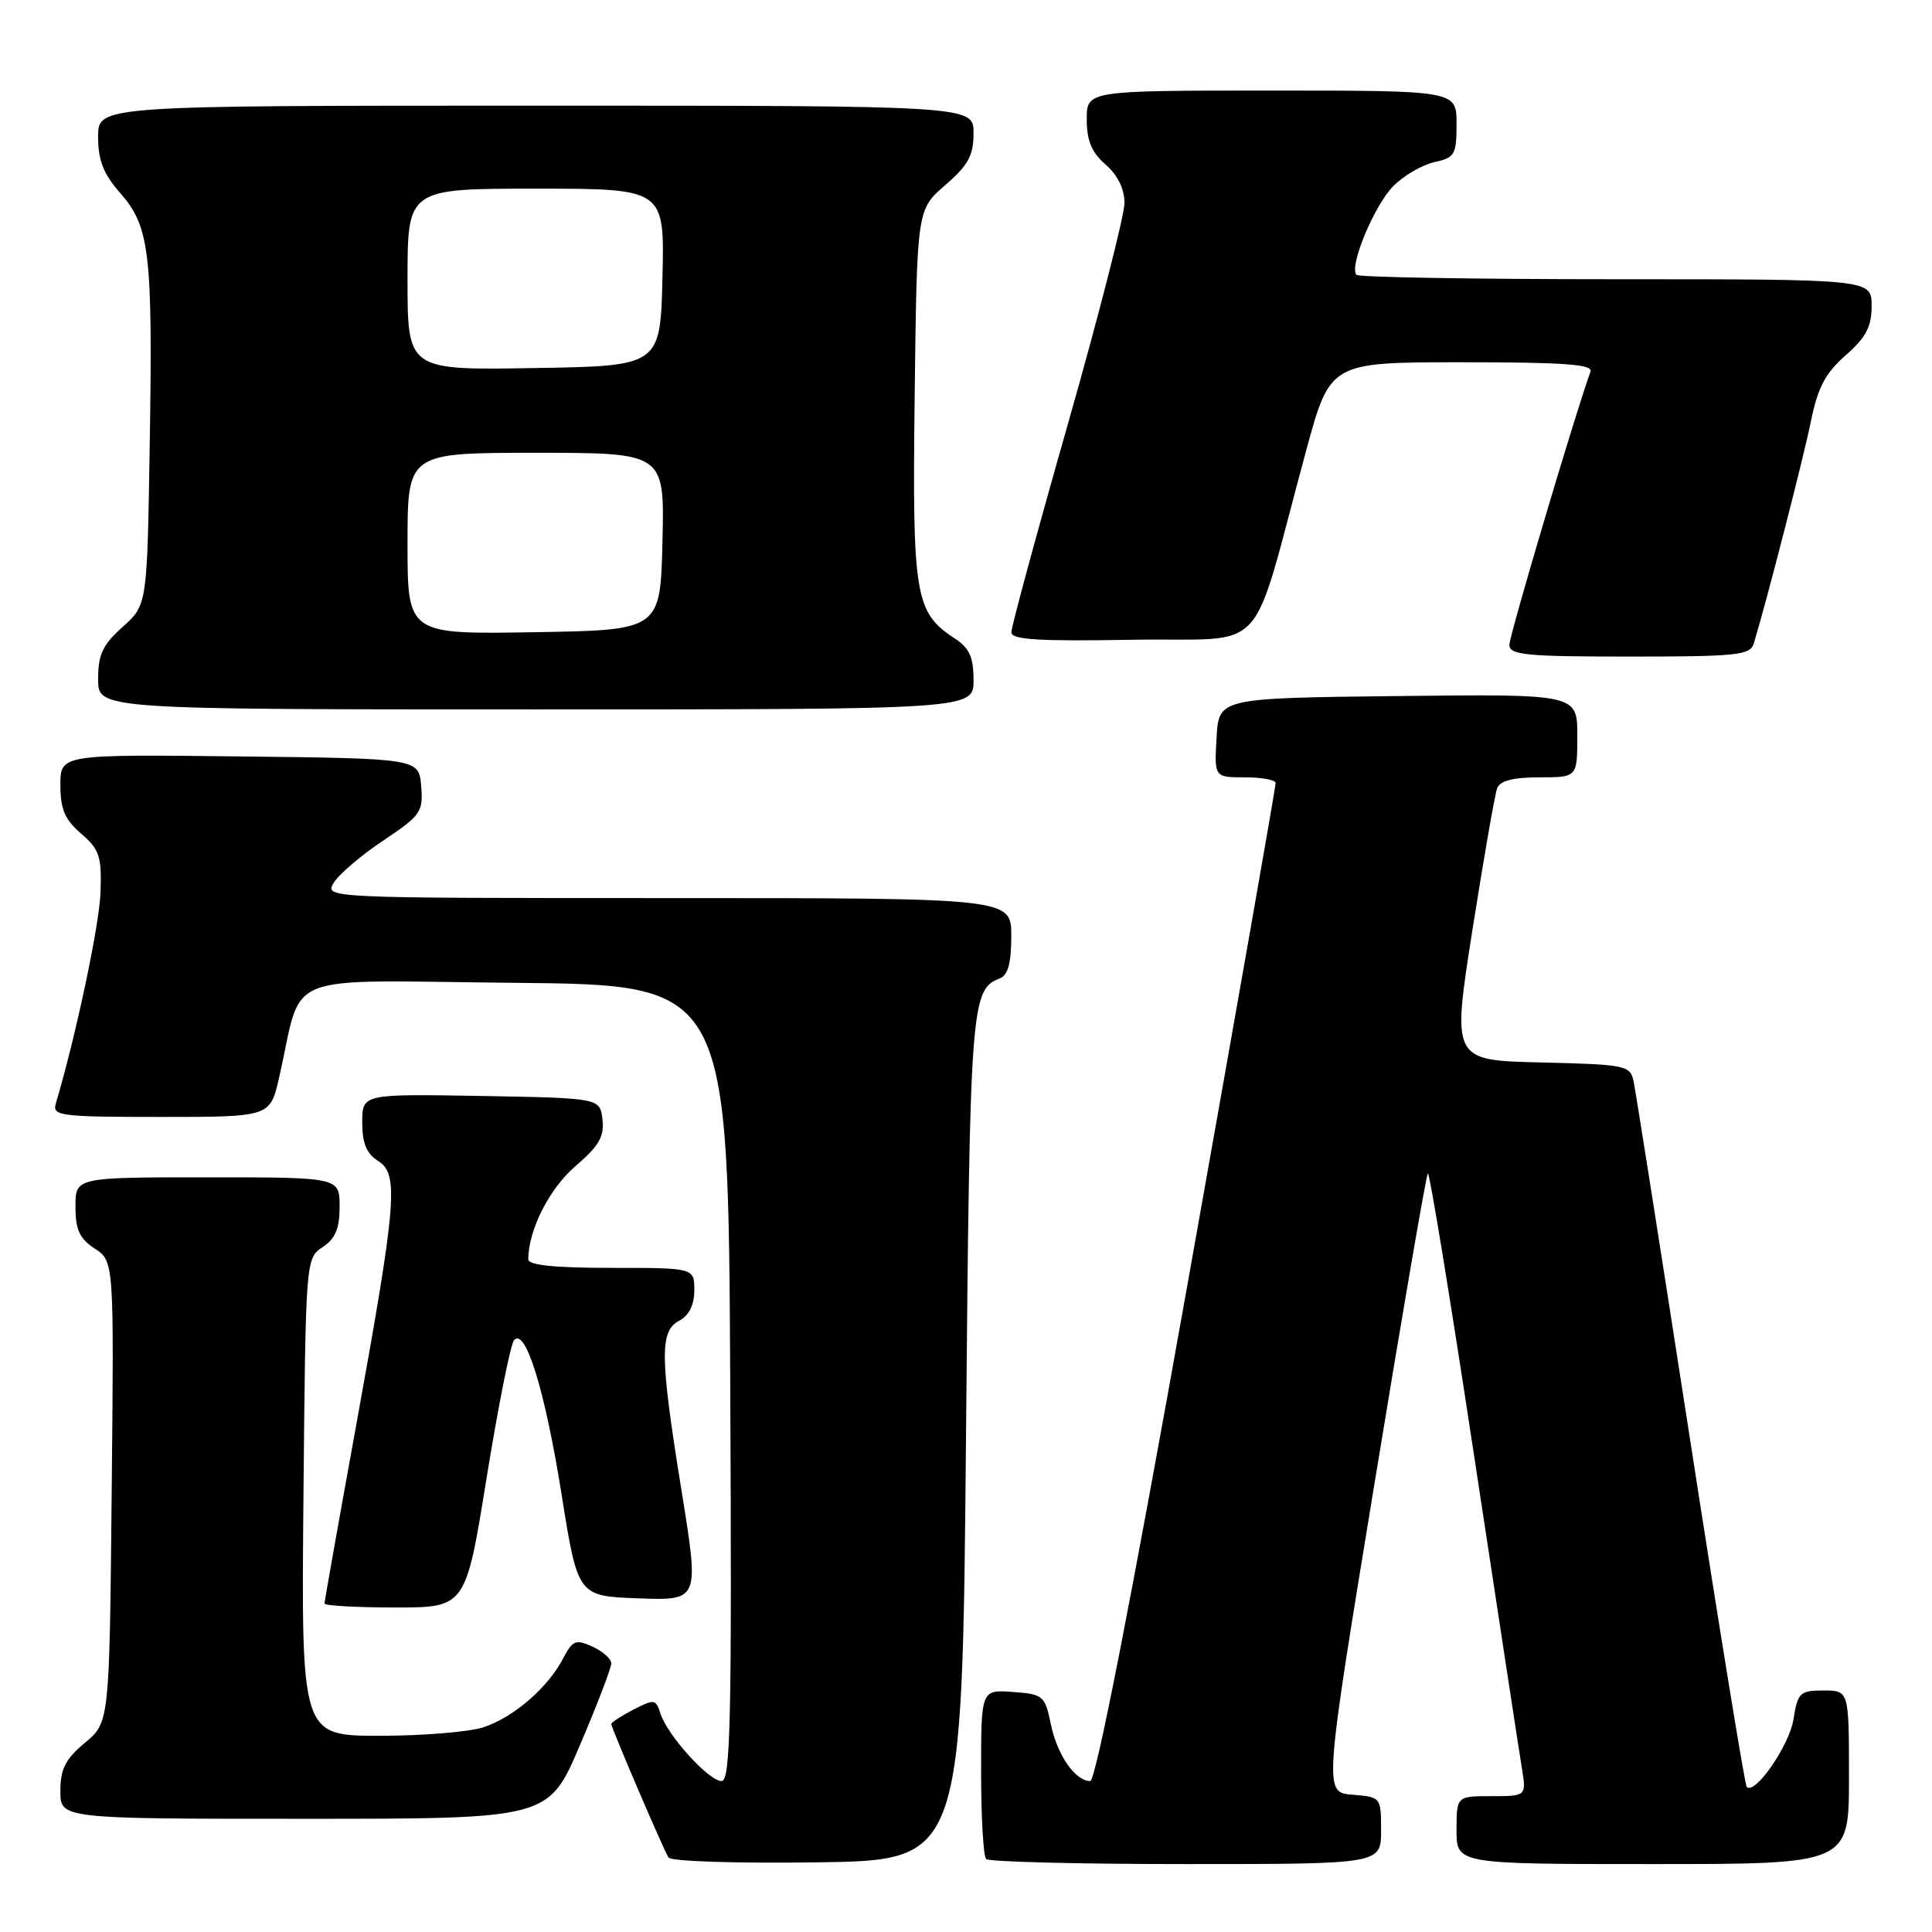 <?xml version="1.0" encoding="UTF-8" standalone="no"?>
<!DOCTYPE svg PUBLIC "-//W3C//DTD SVG 1.1//EN" "http://www.w3.org/Graphics/SVG/1.1/DTD/svg11.dtd" >
<svg xmlns="http://www.w3.org/2000/svg" xmlns:xlink="http://www.w3.org/1999/xlink" version="1.1" viewBox="0 0 256 256">
 <g >
 <path fill="currentColor"
d=" M 128.00 190.50 C 128.51 132.99 128.65 131.12 132.47 129.65 C 133.56 129.23 134.00 127.62 134.00 124.03 C 134.00 119.00 134.00 119.00 88.49 119.00 C 42.98 119.00 42.98 119.00 44.24 116.95 C 44.93 115.82 47.89 113.30 50.81 111.36 C 55.77 108.04 56.09 107.59 55.81 104.16 C 55.50 100.50 55.50 100.50 31.75 100.23 C 8.00 99.96 8.00 99.96 8.00 104.03 C 8.00 107.22 8.59 108.60 10.75 110.46 C 13.18 112.55 13.48 113.47 13.32 118.23 C 13.17 122.59 10.07 137.22 7.39 146.25 C 6.91 147.86 8.02 148.00 21.33 148.00 C 35.80 148.00 35.80 148.00 36.99 142.75 C 40.25 128.46 36.57 129.94 68.29 130.23 C 96.50 130.50 96.50 130.50 96.76 183.25 C 96.98 228.01 96.80 236.00 95.61 236.00 C 93.92 236.00 88.44 229.95 87.52 227.07 C 86.91 225.14 86.70 225.10 83.94 226.53 C 82.32 227.37 81.00 228.22 81.00 228.44 C 81.00 228.95 87.86 244.97 88.58 246.13 C 88.90 246.64 97.55 246.92 108.32 246.77 C 127.50 246.50 127.50 246.50 128.00 190.50 Z  M 183.00 242.56 C 183.00 238.14 182.98 238.11 179.21 237.81 C 175.41 237.50 175.41 237.50 182.11 196.68 C 185.79 174.23 188.98 155.68 189.20 155.47 C 189.41 155.25 192.17 172.05 195.31 192.79 C 198.46 213.53 201.31 232.19 201.65 234.25 C 202.26 238.00 202.26 238.00 197.63 238.00 C 193.00 238.00 193.00 238.00 193.00 242.50 C 193.00 247.00 193.00 247.00 219.00 247.00 C 245.00 247.00 245.00 247.00 245.00 235.50 C 245.00 224.00 245.00 224.00 241.63 224.00 C 238.49 224.00 238.21 224.27 237.64 227.84 C 237.09 231.30 232.54 237.87 231.45 236.78 C 231.21 236.54 227.84 215.90 223.97 190.92 C 220.10 165.94 216.72 144.50 216.46 143.28 C 216.00 141.16 215.45 141.05 204.18 140.78 C 192.39 140.50 192.39 140.50 195.11 123.19 C 196.61 113.67 198.08 105.23 198.38 104.44 C 198.76 103.45 200.51 103.00 203.97 103.00 C 209.00 103.00 209.00 103.00 209.00 97.48 C 209.00 91.96 209.00 91.96 185.25 92.23 C 161.50 92.50 161.50 92.50 161.20 97.75 C 160.90 103.00 160.90 103.00 164.95 103.00 C 167.18 103.00 169.02 103.34 169.03 103.75 C 169.05 104.16 163.79 134.09 157.34 170.25 C 149.85 212.24 145.19 236.00 144.46 236.00 C 142.47 236.00 140.08 232.55 139.24 228.45 C 138.46 224.68 138.23 224.49 134.21 224.19 C 130.00 223.89 130.00 223.89 130.00 234.78 C 130.00 240.77 130.30 245.97 130.67 246.33 C 131.03 246.70 142.96 247.00 157.17 247.00 C 183.00 247.00 183.00 247.00 183.00 242.56 Z  M 76.84 231.25 C 79.13 225.89 81.00 221.01 81.00 220.41 C 81.00 219.81 79.88 218.81 78.51 218.19 C 76.28 217.17 75.88 217.34 74.60 219.78 C 72.59 223.63 68.08 227.53 64.10 228.86 C 62.23 229.49 56.03 230.00 50.31 230.00 C 39.92 230.00 39.92 230.00 40.21 198.37 C 40.50 166.83 40.51 166.74 42.75 165.25 C 44.44 164.13 45.00 162.79 45.00 159.88 C 45.00 156.00 45.00 156.00 27.50 156.00 C 10.00 156.00 10.00 156.00 10.00 159.88 C 10.00 162.95 10.54 164.12 12.55 165.44 C 15.11 167.12 15.11 167.12 14.80 197.67 C 14.50 228.22 14.50 228.22 11.25 230.93 C 8.66 233.09 8.00 234.40 8.00 237.32 C 8.00 241.00 8.00 241.00 40.34 241.00 C 72.68 241.00 72.68 241.00 76.84 231.25 Z  M 64.49 195.75 C 66.03 186.26 67.66 178.08 68.12 177.57 C 69.64 175.88 72.22 184.27 74.41 198.00 C 76.56 211.50 76.56 211.50 84.60 211.79 C 92.65 212.08 92.65 212.08 90.35 197.79 C 87.43 179.73 87.38 176.40 90.00 175.00 C 91.31 174.30 92.00 172.91 92.00 170.96 C 92.00 168.00 92.00 168.00 81.00 168.00 C 73.47 168.00 70.00 167.64 70.00 166.87 C 70.00 163.00 72.80 157.47 76.26 154.51 C 79.37 151.85 80.08 150.61 79.83 148.34 C 79.50 145.50 79.50 145.50 63.75 145.22 C 48.00 144.95 48.00 144.95 48.00 148.73 C 48.00 151.50 48.57 152.87 50.11 153.84 C 52.88 155.57 52.56 159.32 47.13 189.22 C 44.86 201.71 43.00 212.17 43.00 212.47 C 43.00 212.76 47.21 213.00 52.35 213.00 C 61.71 213.00 61.71 213.00 64.49 195.75 Z  M 129.00 90.12 C 129.00 87.08 128.46 85.87 126.52 84.61 C 121.22 81.13 120.88 79.05 121.20 52.34 C 121.50 27.77 121.50 27.77 125.25 24.53 C 128.30 21.89 129.00 20.61 129.00 17.64 C 129.00 14.00 129.00 14.00 71.00 14.00 C 13.00 14.00 13.00 14.00 13.00 18.12 C 13.00 21.25 13.70 23.04 15.93 25.58 C 19.84 30.02 20.25 33.52 19.84 58.92 C 19.50 80.17 19.50 80.17 16.25 83.07 C 13.61 85.43 13.00 86.72 13.00 89.99 C 13.00 94.00 13.00 94.00 71.00 94.00 C 129.00 94.00 129.00 94.00 129.00 90.12 Z  M 232.39 85.25 C 234.12 79.55 238.98 60.63 239.96 55.80 C 240.87 51.34 241.87 49.44 244.56 47.08 C 247.26 44.71 248.00 43.30 248.00 40.53 C 248.00 37.00 248.00 37.00 214.17 37.00 C 195.56 37.00 180.07 36.74 179.75 36.42 C 178.70 35.37 182.10 27.17 184.65 24.63 C 186.02 23.25 188.46 21.84 190.07 21.48 C 192.77 20.89 193.00 20.49 193.00 16.42 C 193.00 12.00 193.00 12.00 168.50 12.00 C 144.00 12.00 144.00 12.00 144.00 15.82 C 144.00 18.65 144.65 20.20 146.50 21.81 C 148.10 23.20 149.00 25.04 149.00 26.90 C 149.00 28.50 145.63 41.67 141.51 56.16 C 137.38 70.64 134.01 83.07 134.01 83.77 C 134.00 84.77 137.59 84.99 150.17 84.77 C 168.46 84.46 165.46 87.74 173.06 59.75 C 176.25 48.00 176.25 48.00 193.73 48.00 C 207.30 48.00 211.11 48.28 210.75 49.25 C 208.92 54.16 200.00 84.19 200.00 85.44 C 200.00 86.79 202.17 87.00 215.93 87.00 C 230.24 87.00 231.92 86.82 232.39 85.25 Z  M 54.00 72.02 C 54.00 60.00 54.00 60.00 71.03 60.00 C 88.06 60.00 88.06 60.00 87.78 71.75 C 87.50 83.50 87.50 83.50 70.75 83.77 C 54.00 84.05 54.00 84.05 54.00 72.02 Z  M 54.00 37.02 C 54.00 25.00 54.00 25.00 71.03 25.00 C 88.06 25.00 88.06 25.00 87.78 36.75 C 87.50 48.50 87.50 48.50 70.75 48.77 C 54.00 49.05 54.00 49.05 54.00 37.02 Z "/>
</g>
</svg>